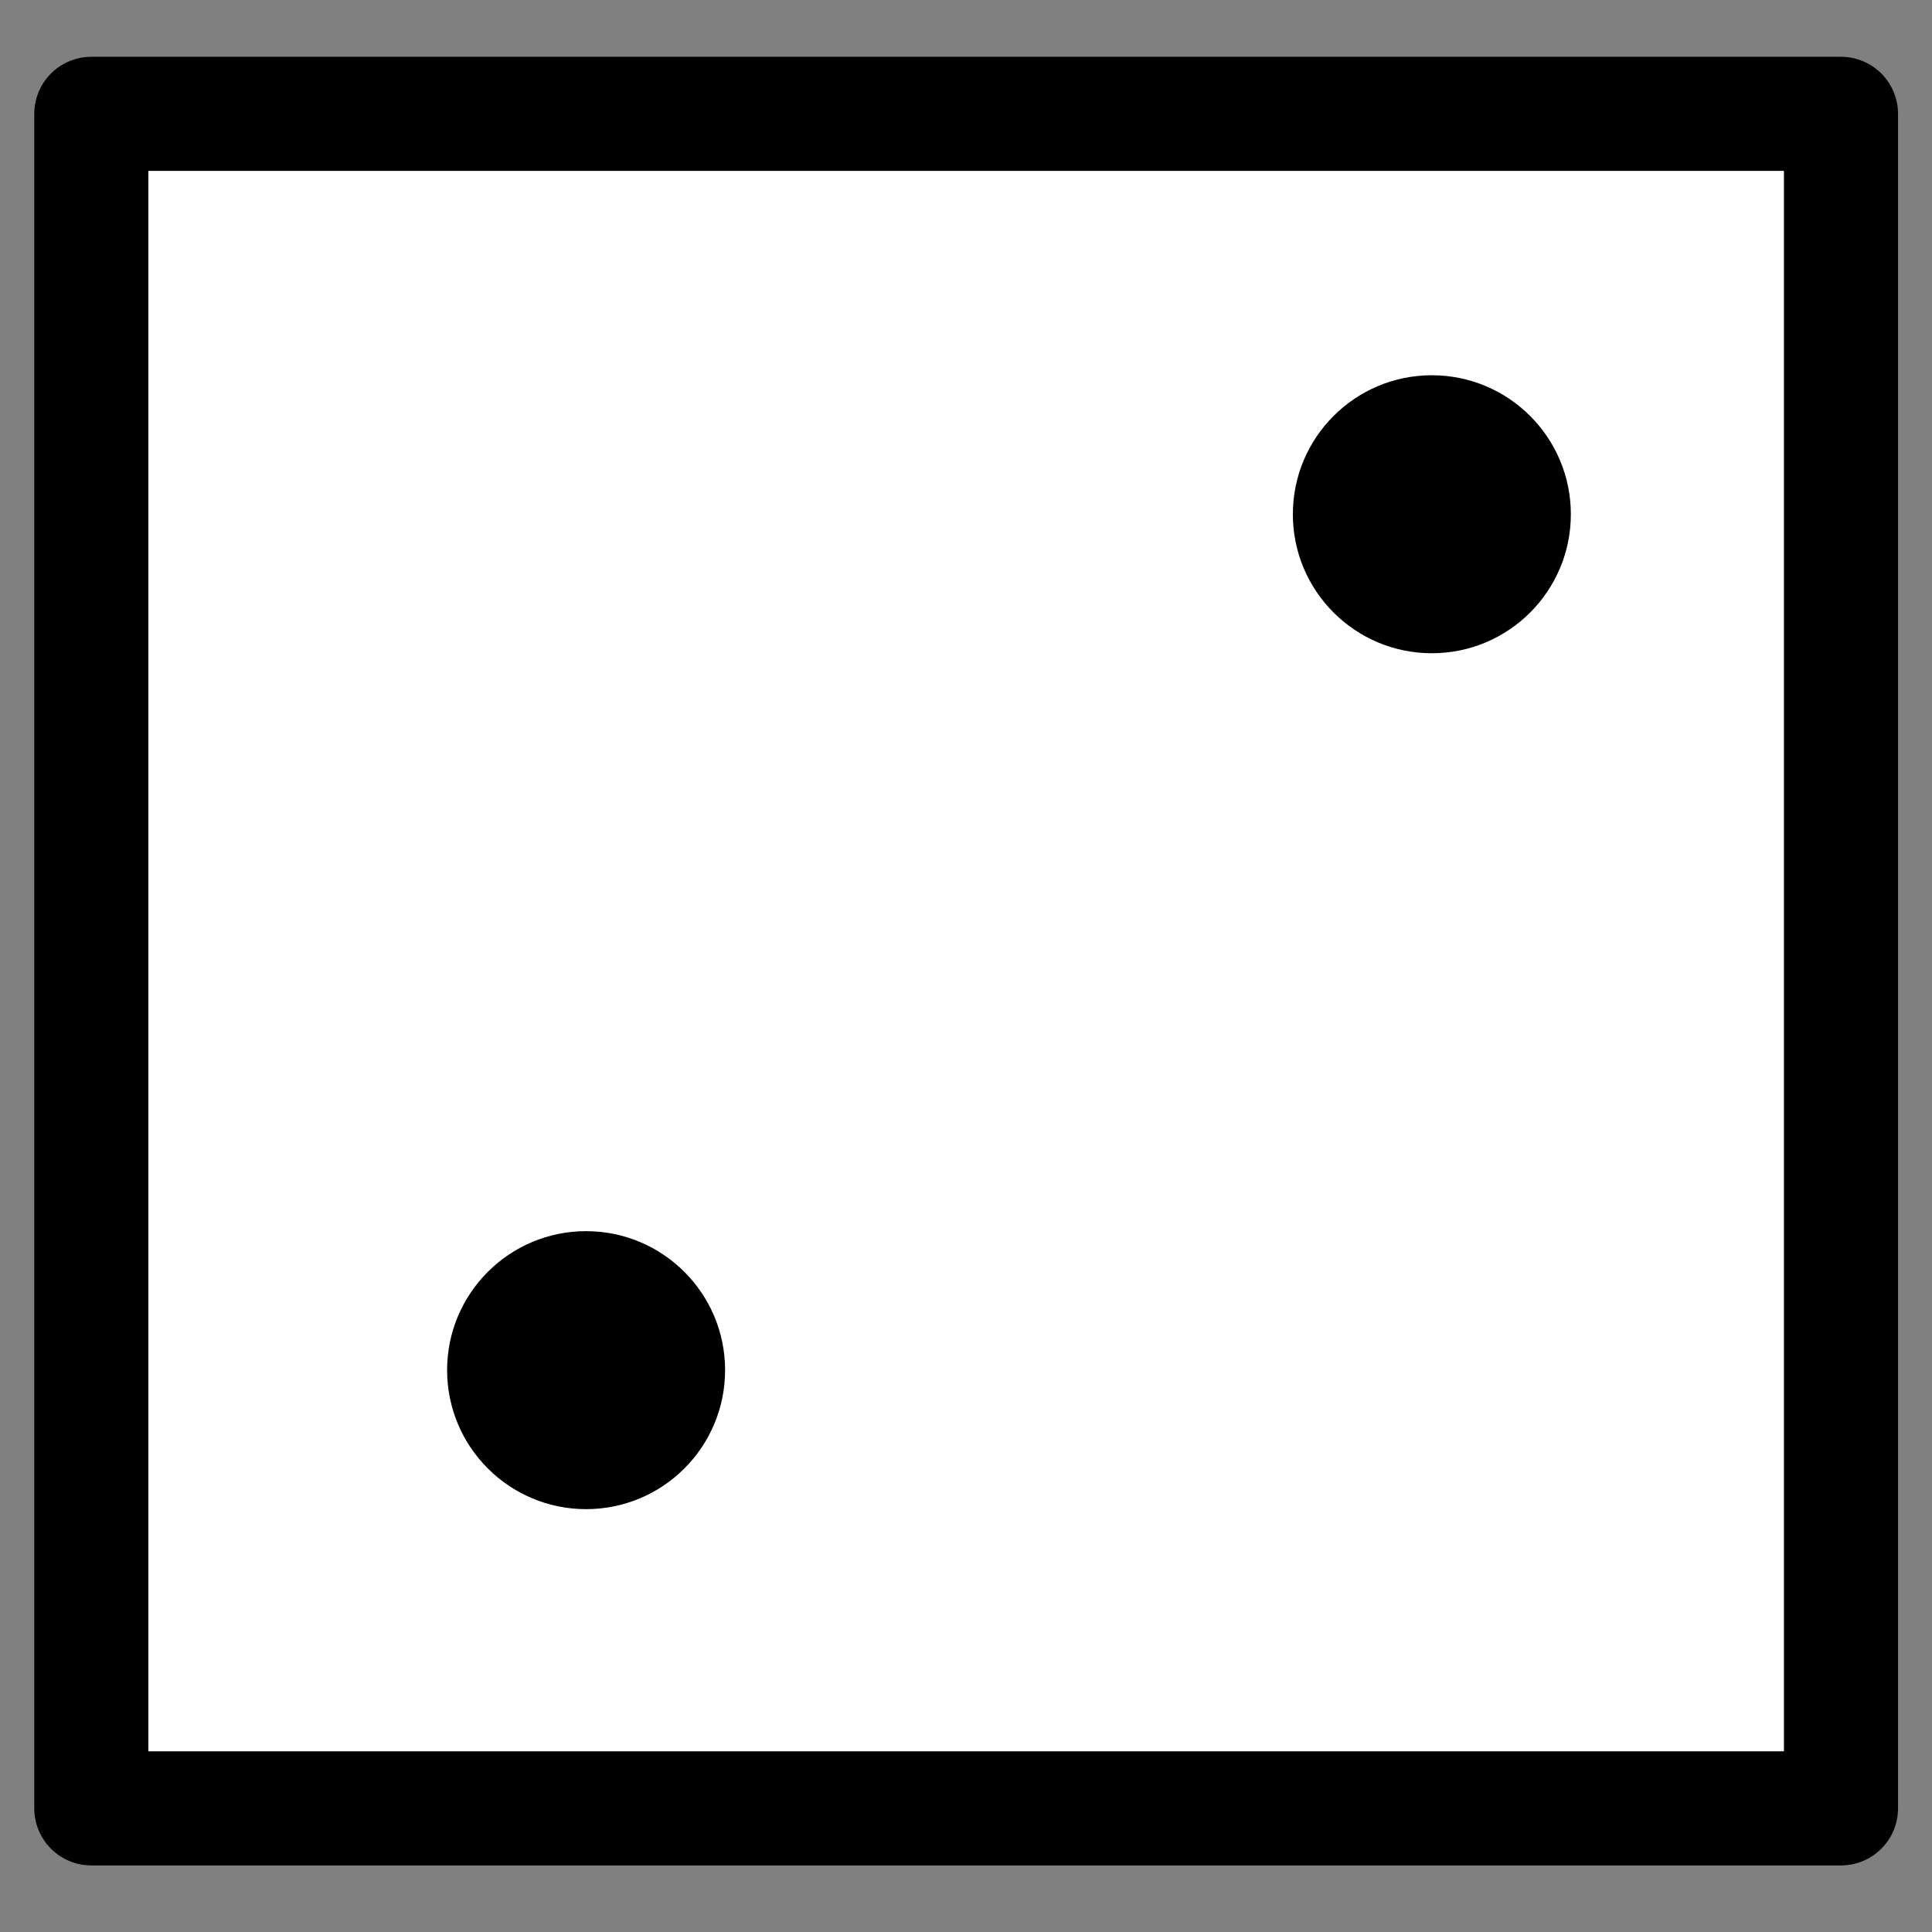 <?xml version="1.0" encoding="UTF-8" standalone="no"?>
<!-- Created with Inkscape (http://www.inkscape.org/) -->

<svg
   width="512"
   height="512"
   viewBox="0 0 135.467 135.467"
   version="1.1"
   id="svg827"
   inkscape:export-filename="/home/hamcola/die_2.png"
   inkscape:export-xdpi="96"
   inkscape:export-ydpi="96"
   inkscape:version="1.1.2 (0a00cf5339, 2022-02-04)"
   sodipodi:docname="die.svg"
   xmlns:inkscape="http://www.inkscape.org/namespaces/inkscape"
   xmlns:sodipodi="http://sodipodi.sourceforge.net/DTD/sodipodi-0.dtd"
   xmlns="http://www.w3.org/2000/svg"
   xmlns:svg="http://www.w3.org/2000/svg">
  <rect x="0" y="0" width="135.467" height="135.467" fill="#808080" stroke="none"/>
  <sodipodi:namedview
     id="namedview829"
     pagecolor="#ffffff"
     bordercolor="#999999"
     borderopacity="1"
     inkscape:pageshadow="0"
     inkscape:pageopacity="0"
     inkscape:pagecheckerboard="true"
     inkscape:document-units="px"
     showgrid="false"
     units="px"
     inkscape:zoom="0.74118967"
     inkscape:cx="257.01923"
     inkscape:cy="353.48577"
     inkscape:window-width="1920"
     inkscape:window-height="1012"
     inkscape:window-x="0"
     inkscape:window-y="0"
     inkscape:window-maximized="1"
     inkscape:current-layer="g1936" />
  <defs
     id="defs824" />
  <g
     inkscape:label="Base"
     inkscape:groupmode="layer"
     id="layer1"
     style="display:inline">
    <rect
       style="fill:#ffffff;fill-opacity:1;stroke:#010000;stroke-width:8;stroke-linecap:round;stroke-linejoin:round;stroke-miterlimit:4;stroke-dasharray:none;stroke-opacity:1"
       id="rect954"
       width="122.682"
       height="118.817"
       x="6.403"
       y="7.982" />
  </g>
  <g
     inkscape:groupmode="layer"
     id="layer2"
     inkscape:label="1"
     style="display:none">
    <circle
       style="fill:#000000;fill-opacity:1;stroke:#010000;stroke-width:0;stroke-linecap:round;stroke-linejoin:round;stroke-miterlimit:4;stroke-dasharray:none;stroke-opacity:1"
       id="path1439"
       cx="67.256"
       cy="64.028"
       r="9.746" />
  </g>
  <g
     inkscape:groupmode="layer"
     id="g1936"
     inkscape:label="2"
     style="display:inline">
    <circle
       style="fill:#000000;fill-opacity:1;stroke:#010000;stroke-width:0;stroke-linecap:round;stroke-linejoin:round;stroke-miterlimit:4;stroke-dasharray:none;stroke-opacity:1"
       id="circle1934"
       cx="41.096"
       cy="96.072"
       r="9.746" />
    <circle
       style="fill:#000000;fill-opacity:1;stroke:#010000;stroke-width:0;stroke-linecap:round;stroke-linejoin:round;stroke-miterlimit:4;stroke-dasharray:none;stroke-opacity:1"
       id="circle1938"
       cx="100.398"
       cy="36.058"
       r="9.746" />
  </g>
</svg>
